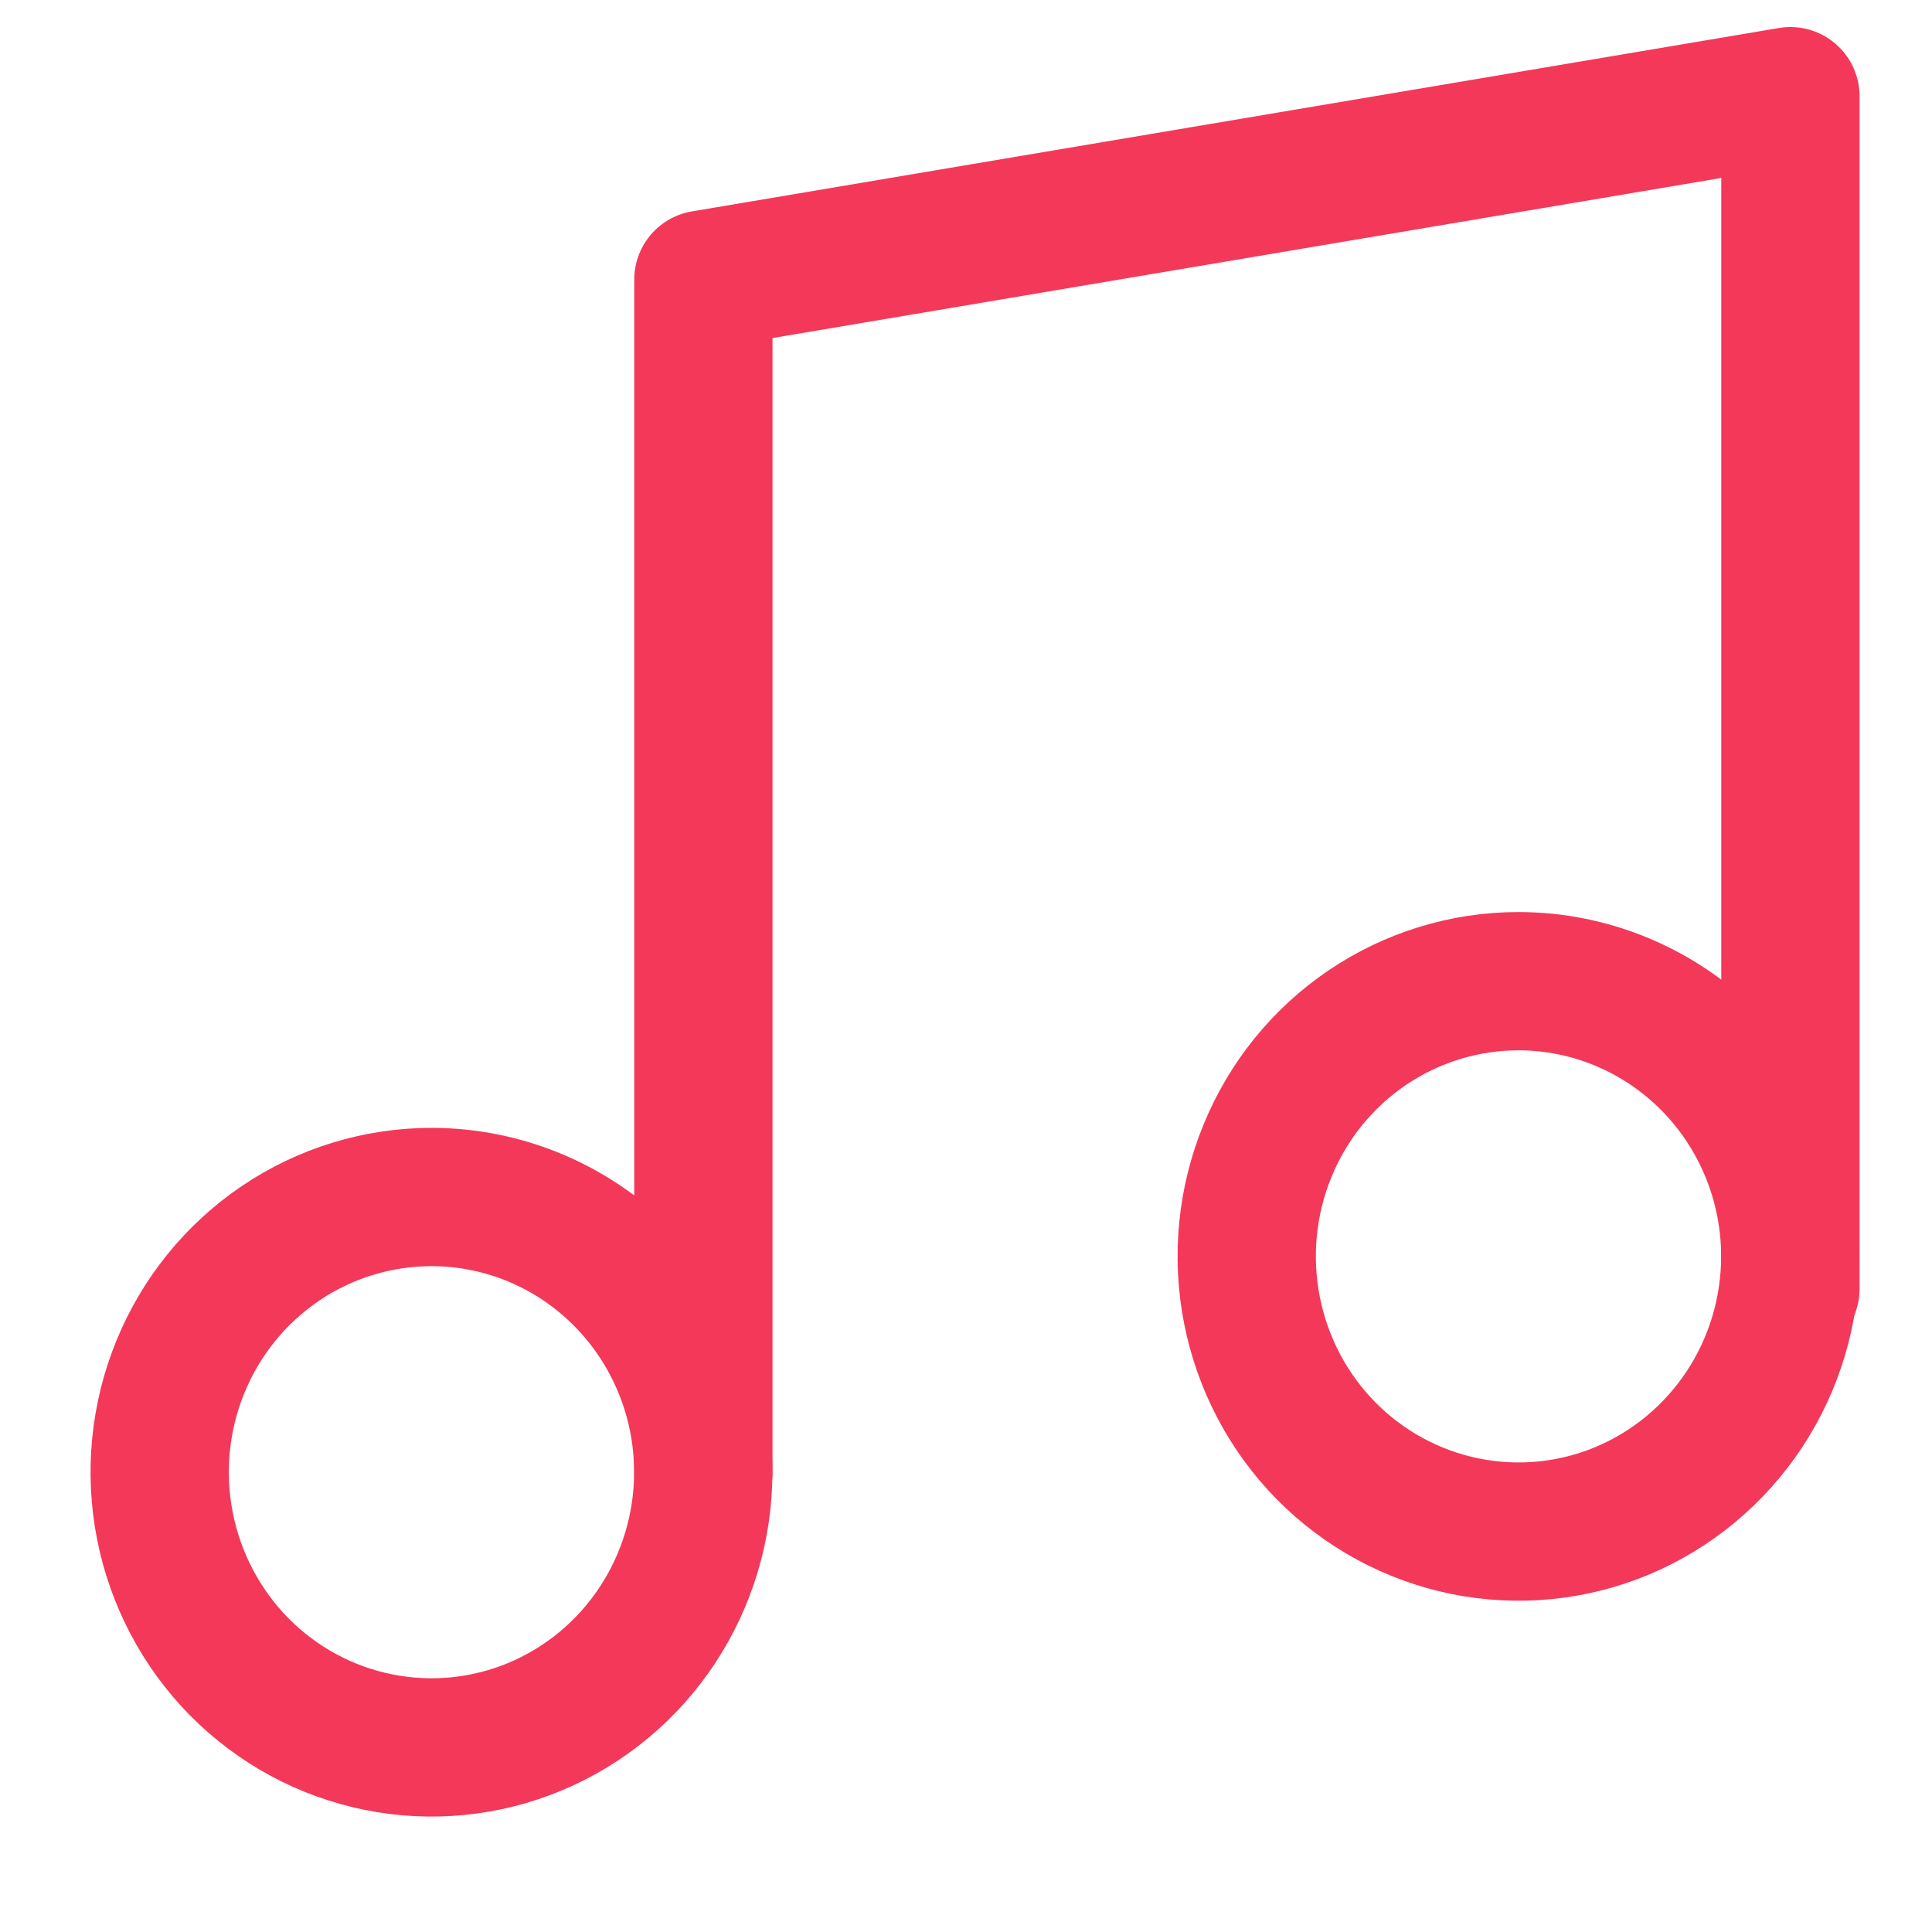 <svg width="14" height="14" viewBox="0 0 14 14" fill="none" xmlns="http://www.w3.org/2000/svg">
<g id="Icon feather-music">
<path id="Path 131" d="M5.097 10.67V2.026L12.974 0.697V9.34" stroke="#F4385A" stroke-width="1.002" stroke-linecap="round" stroke-linejoin="round"/>
<path id="Path 132" d="M5.096 10.668C5.096 11.063 4.98 11.448 4.764 11.776C4.548 12.104 4.24 12.36 3.88 12.511C3.52 12.662 3.124 12.701 2.742 12.624C2.36 12.547 2.009 12.357 1.734 12.079C1.459 11.8 1.271 11.444 1.195 11.057C1.119 10.67 1.158 10.269 1.307 9.905C1.456 9.54 1.709 9.229 2.032 9.01C2.356 8.791 2.737 8.674 3.127 8.674C3.649 8.674 4.15 8.884 4.519 9.258C4.888 9.632 5.096 10.139 5.096 10.668Z" stroke="#F4385A" stroke-width="1.002" stroke-linecap="round" stroke-linejoin="round"/>
<path id="Path 133" d="M12.973 9.104C12.973 9.499 12.857 9.884 12.641 10.212C12.424 10.54 12.117 10.796 11.757 10.947C11.397 11.098 11.001 11.137 10.619 11.06C10.237 10.983 9.886 10.793 9.611 10.515C9.335 10.236 9.148 9.88 9.072 9.493C8.996 9.106 9.035 8.705 9.184 8.341C9.333 7.976 9.585 7.665 9.909 7.446C10.233 7.227 10.614 7.11 11.003 7.11C11.525 7.11 12.026 7.32 12.396 7.694C12.765 8.068 12.973 8.575 12.973 9.104V9.104Z" stroke="#F4385A" stroke-width="1.002" stroke-linecap="round" stroke-linejoin="round"/>
</g>
</svg>
